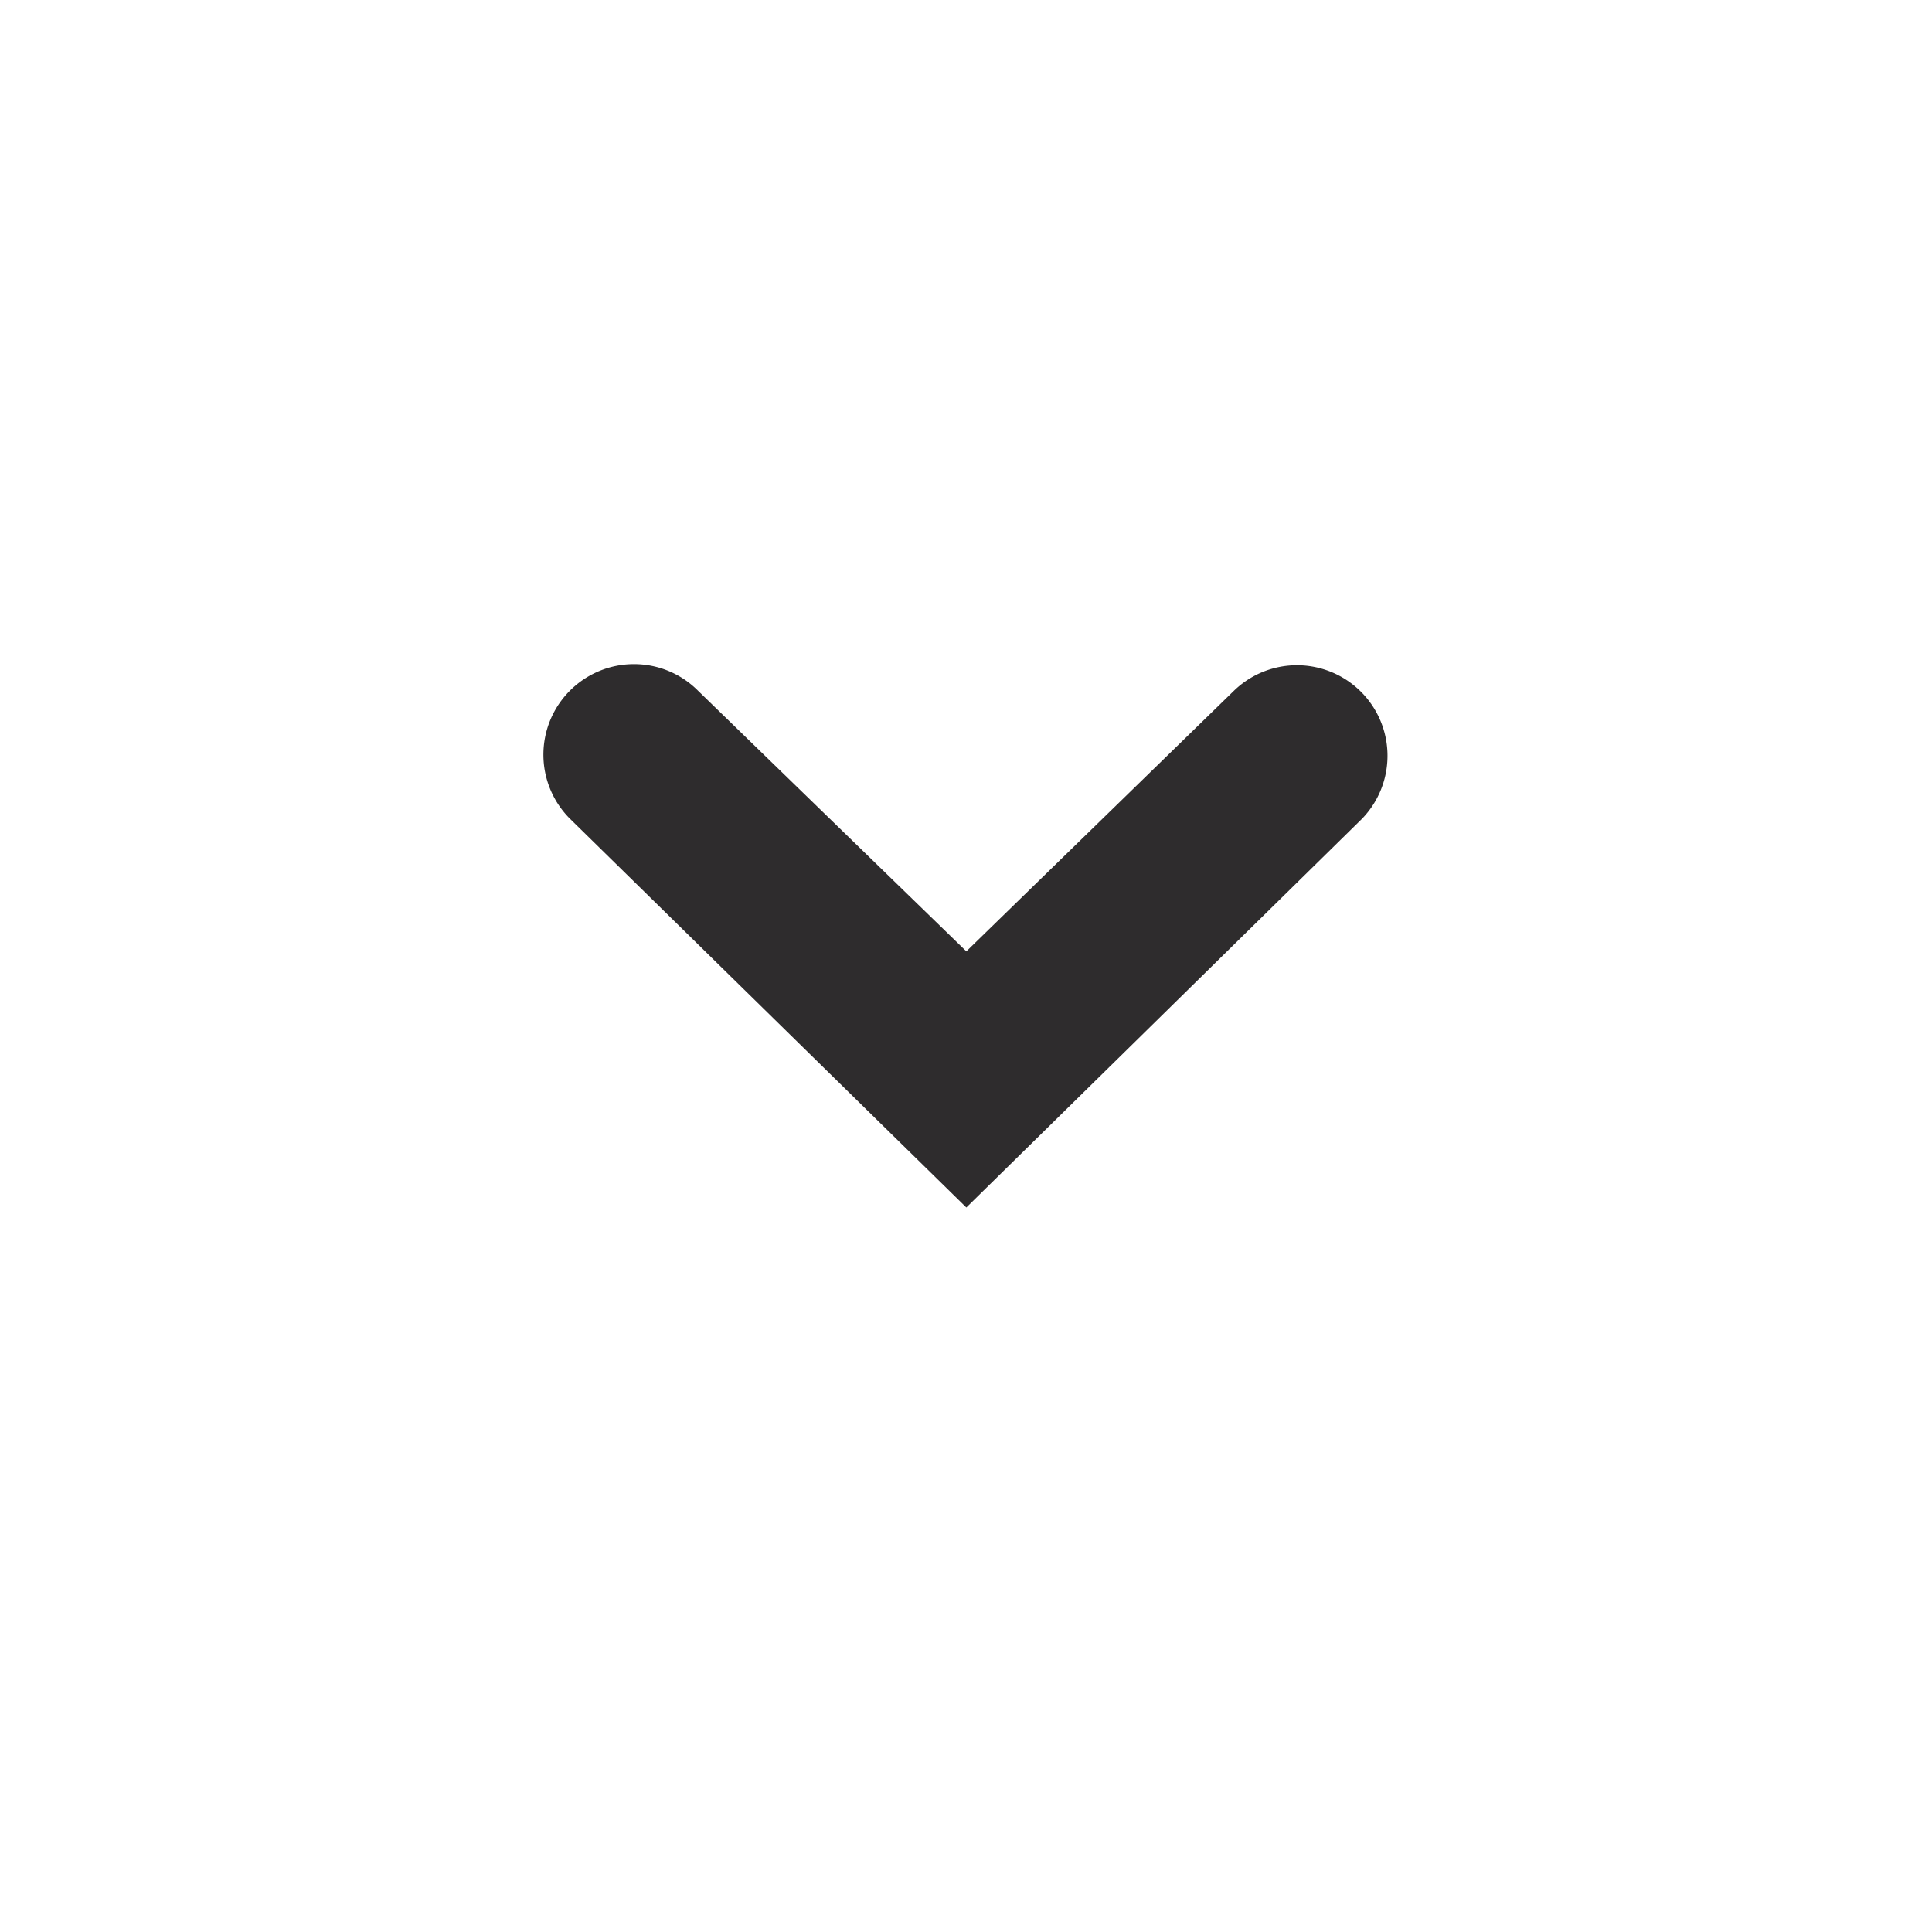<svg xmlns="http://www.w3.org/2000/svg" viewBox="0 0 64 64" aria-labelledby="title"
aria-describedby="desc" role="img" xmlns:xlink="http://www.w3.org/1999/xlink">
  <title>Navigation Down</title>
  <desc>A solid styled icon from Orion Icon Library.</desc>
  <path data-name="layer1"
  d="M21 22a2.99 2.99 0 0 1 2.121.879l8.89 8.636 8.868-8.636a3 3 0 0 1 4.242 4.242L32.011 40 18.879 27.121A3 3 0 0 1 21 22z"
  fill="#2e2c2d"></path>
</svg>